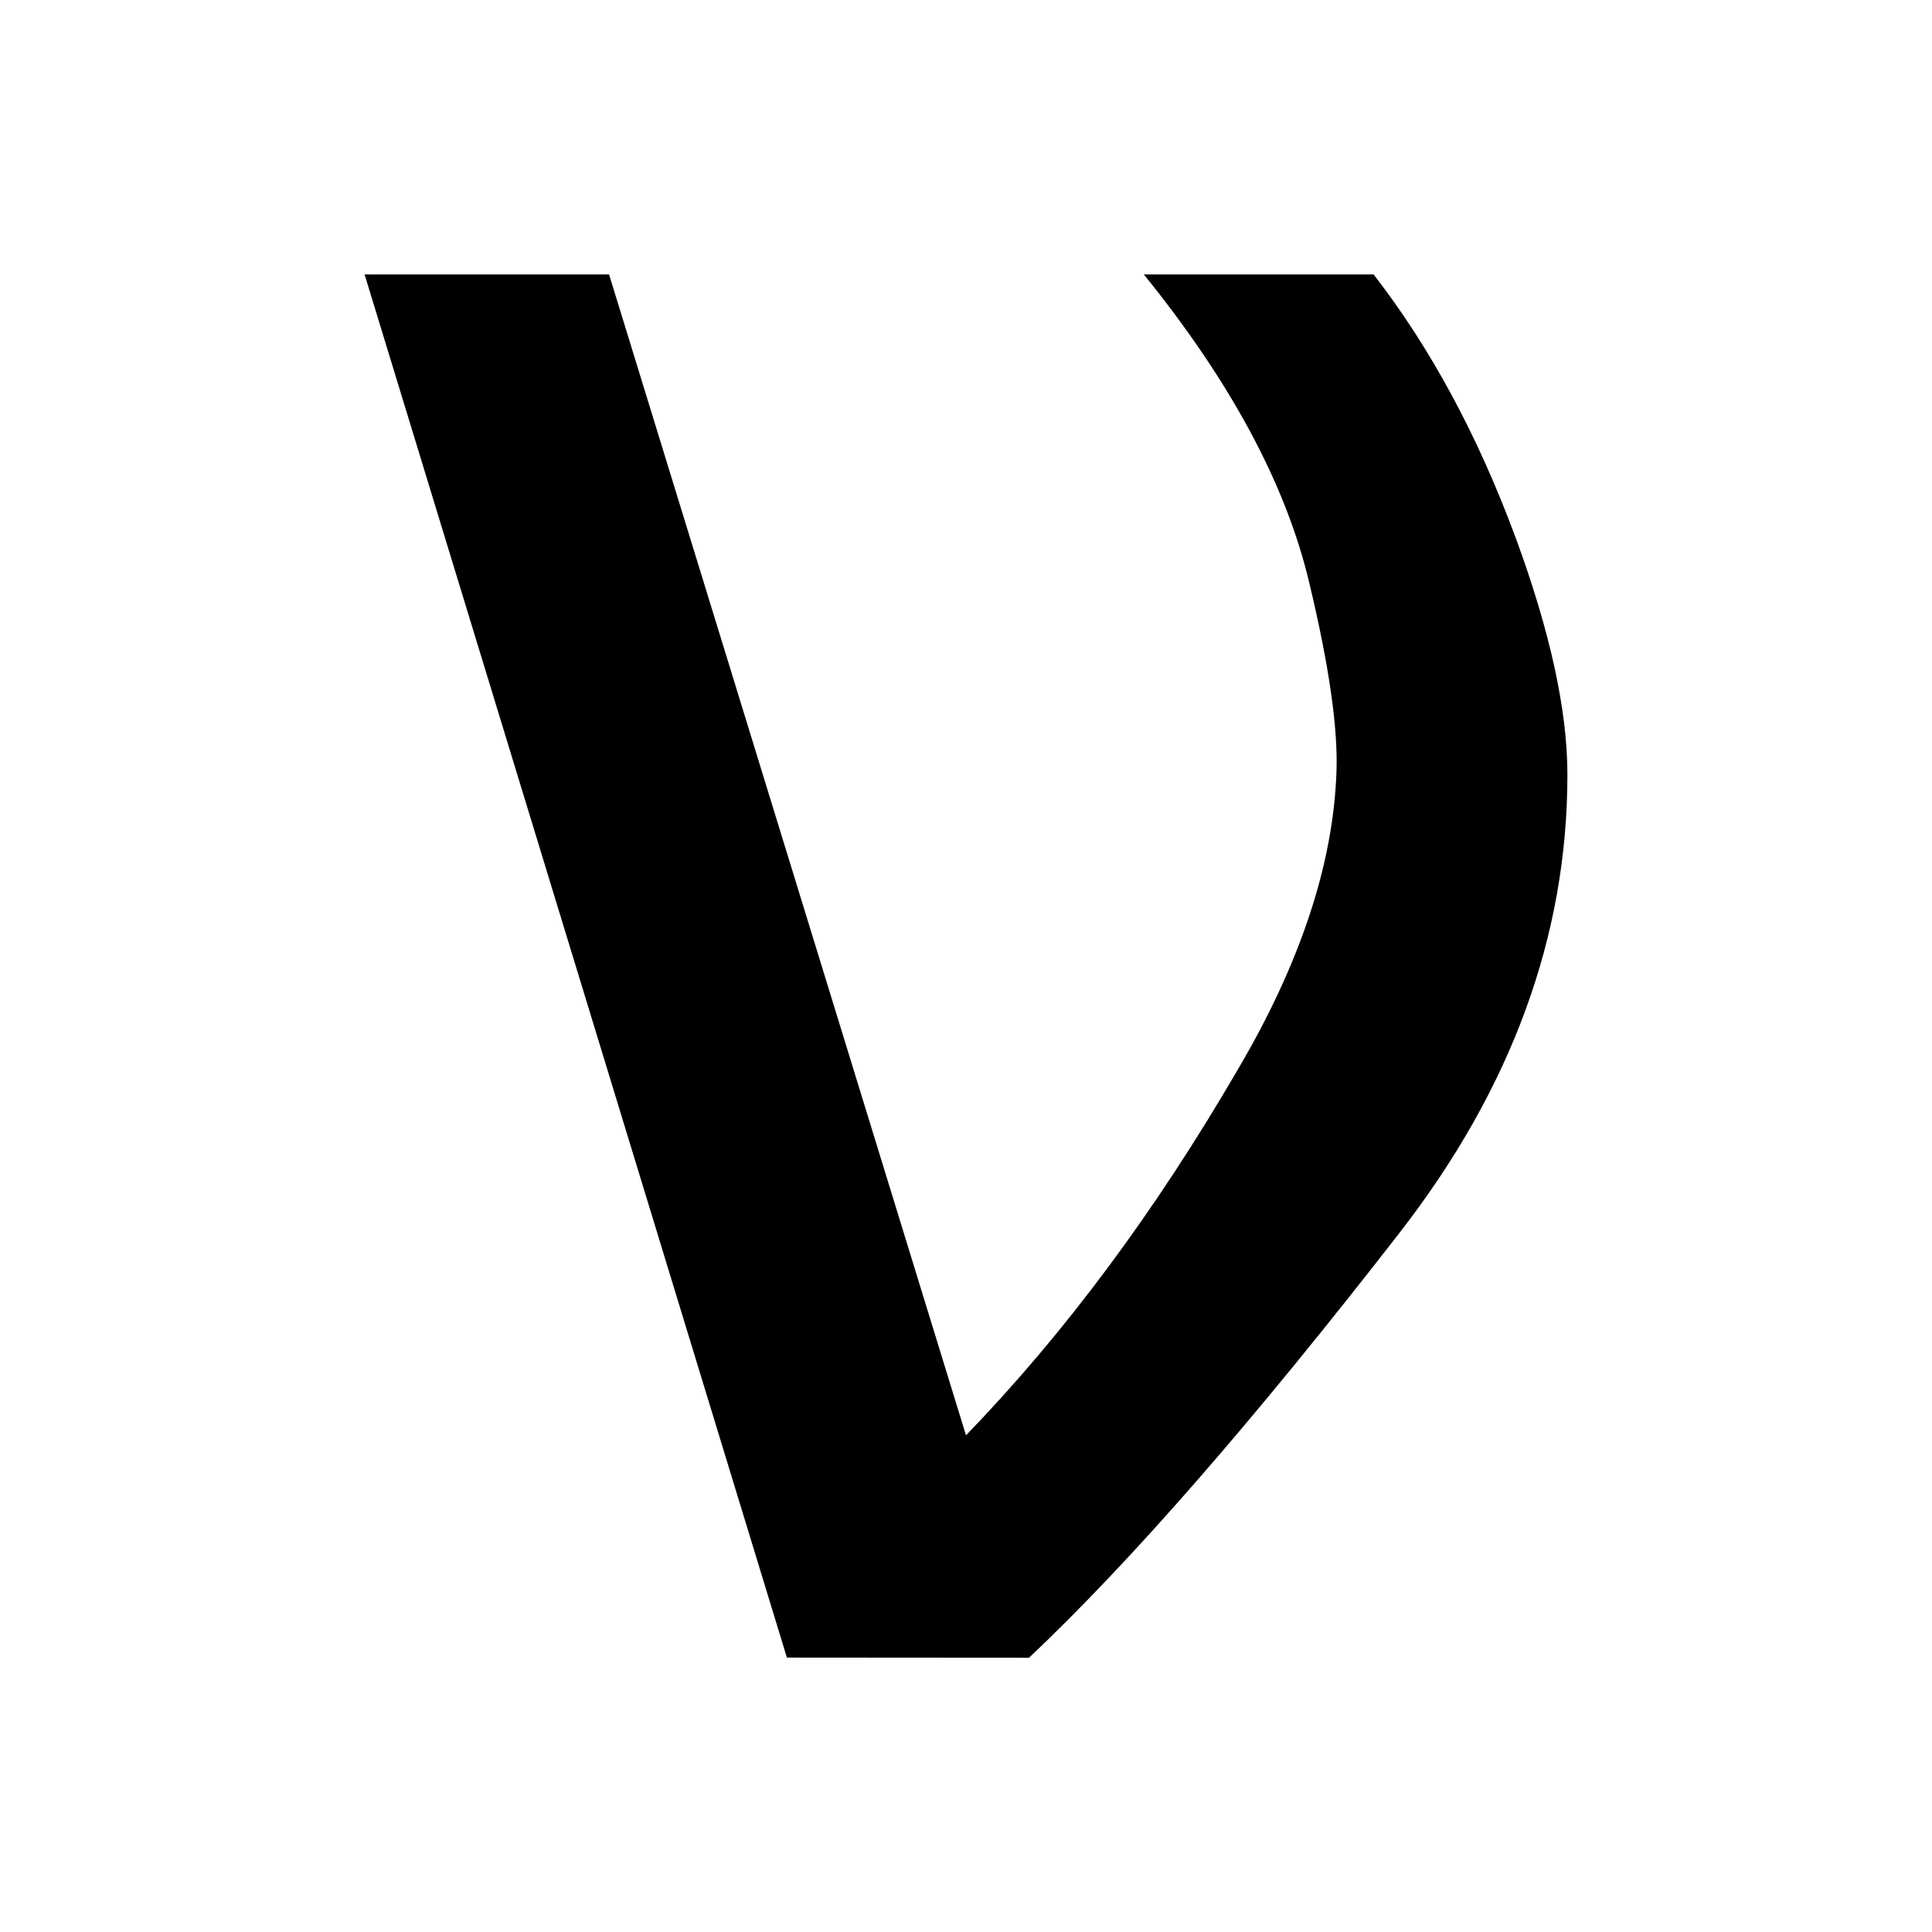 <?xml version="1.0" encoding="UTF-8" standalone="no"?>
<svg
   xmlns:dc="http://purl.org/dc/elements/1.1/"
   xmlns:cc="http://creativecommons.org/ns#"
   xmlns:rdf="http://www.w3.org/1999/02/22-rdf-syntax-ns#"
   xmlns:svg="http://www.w3.org/2000/svg"
   xmlns="http://www.w3.org/2000/svg"
   xmlns:sodipodi="http://sodipodi.sourceforge.net/DTD/sodipodi-0.dtd"
   xmlns:inkscape="http://www.inkscape.org/namespaces/inkscape"
   width="24"
   height="24"
   viewBox="0 0 24 24"
   version="1.1"
   id="svg8"
   inkscape:version="1.0.2 (394de47547, 2021-03-26)"
   sodipodi:docname="ny.svg">
  <defs
     id="defs2" />
  <sodipodi:namedview
     id="base"
     pagecolor="#ffffff"
     bordercolor="#666666"
     borderopacity="1.0"
     inkscape:pageopacity="0.0"
     inkscape:pageshadow="2"
     inkscape:zoom="3.959798"
     inkscape:cx="9.7052805"
     inkscape:cy="90.13496"
     inkscape:document-units="mm"
     inkscape:current-layer="layer1"
     inkscape:document-rotation="0"
     showgrid="false"
     units="px"
     inkscape:window-width="1920"
     inkscape:window-height="1025"
     inkscape:window-x="1920"
     inkscape:window-y="27"
     inkscape:window-maximized="1" />
  <g
     inkscape:label="Layer 1"
     inkscape:groupmode="layer"
     id="layer1">
    <g
       aria-label="ν"
       id="text839"
       style="font-size:31.42px;line-height:1.25;font-family:sans-serif;text-align:center;text-anchor:middle;stroke-width:1.964">
      <path
         d="M 9.775,20.591 4.529,3.409 H 7.566 L 12,17.83 Q 13.841,15.927 15.375,13.289 16.541,11.31 16.602,9.591 16.633,8.778 16.265,7.244 15.835,5.418 14.209,3.409 h 2.854 v 0 q 1.059,1.365 1.764,3.268 0.644,1.749 0.644,2.946 0,3.007 -2.086,5.692 -2.715,3.498 -4.602,5.278 z"
         style="stroke-width:1.964"
         id="path9" />
    </g>
  </g>
</svg>

